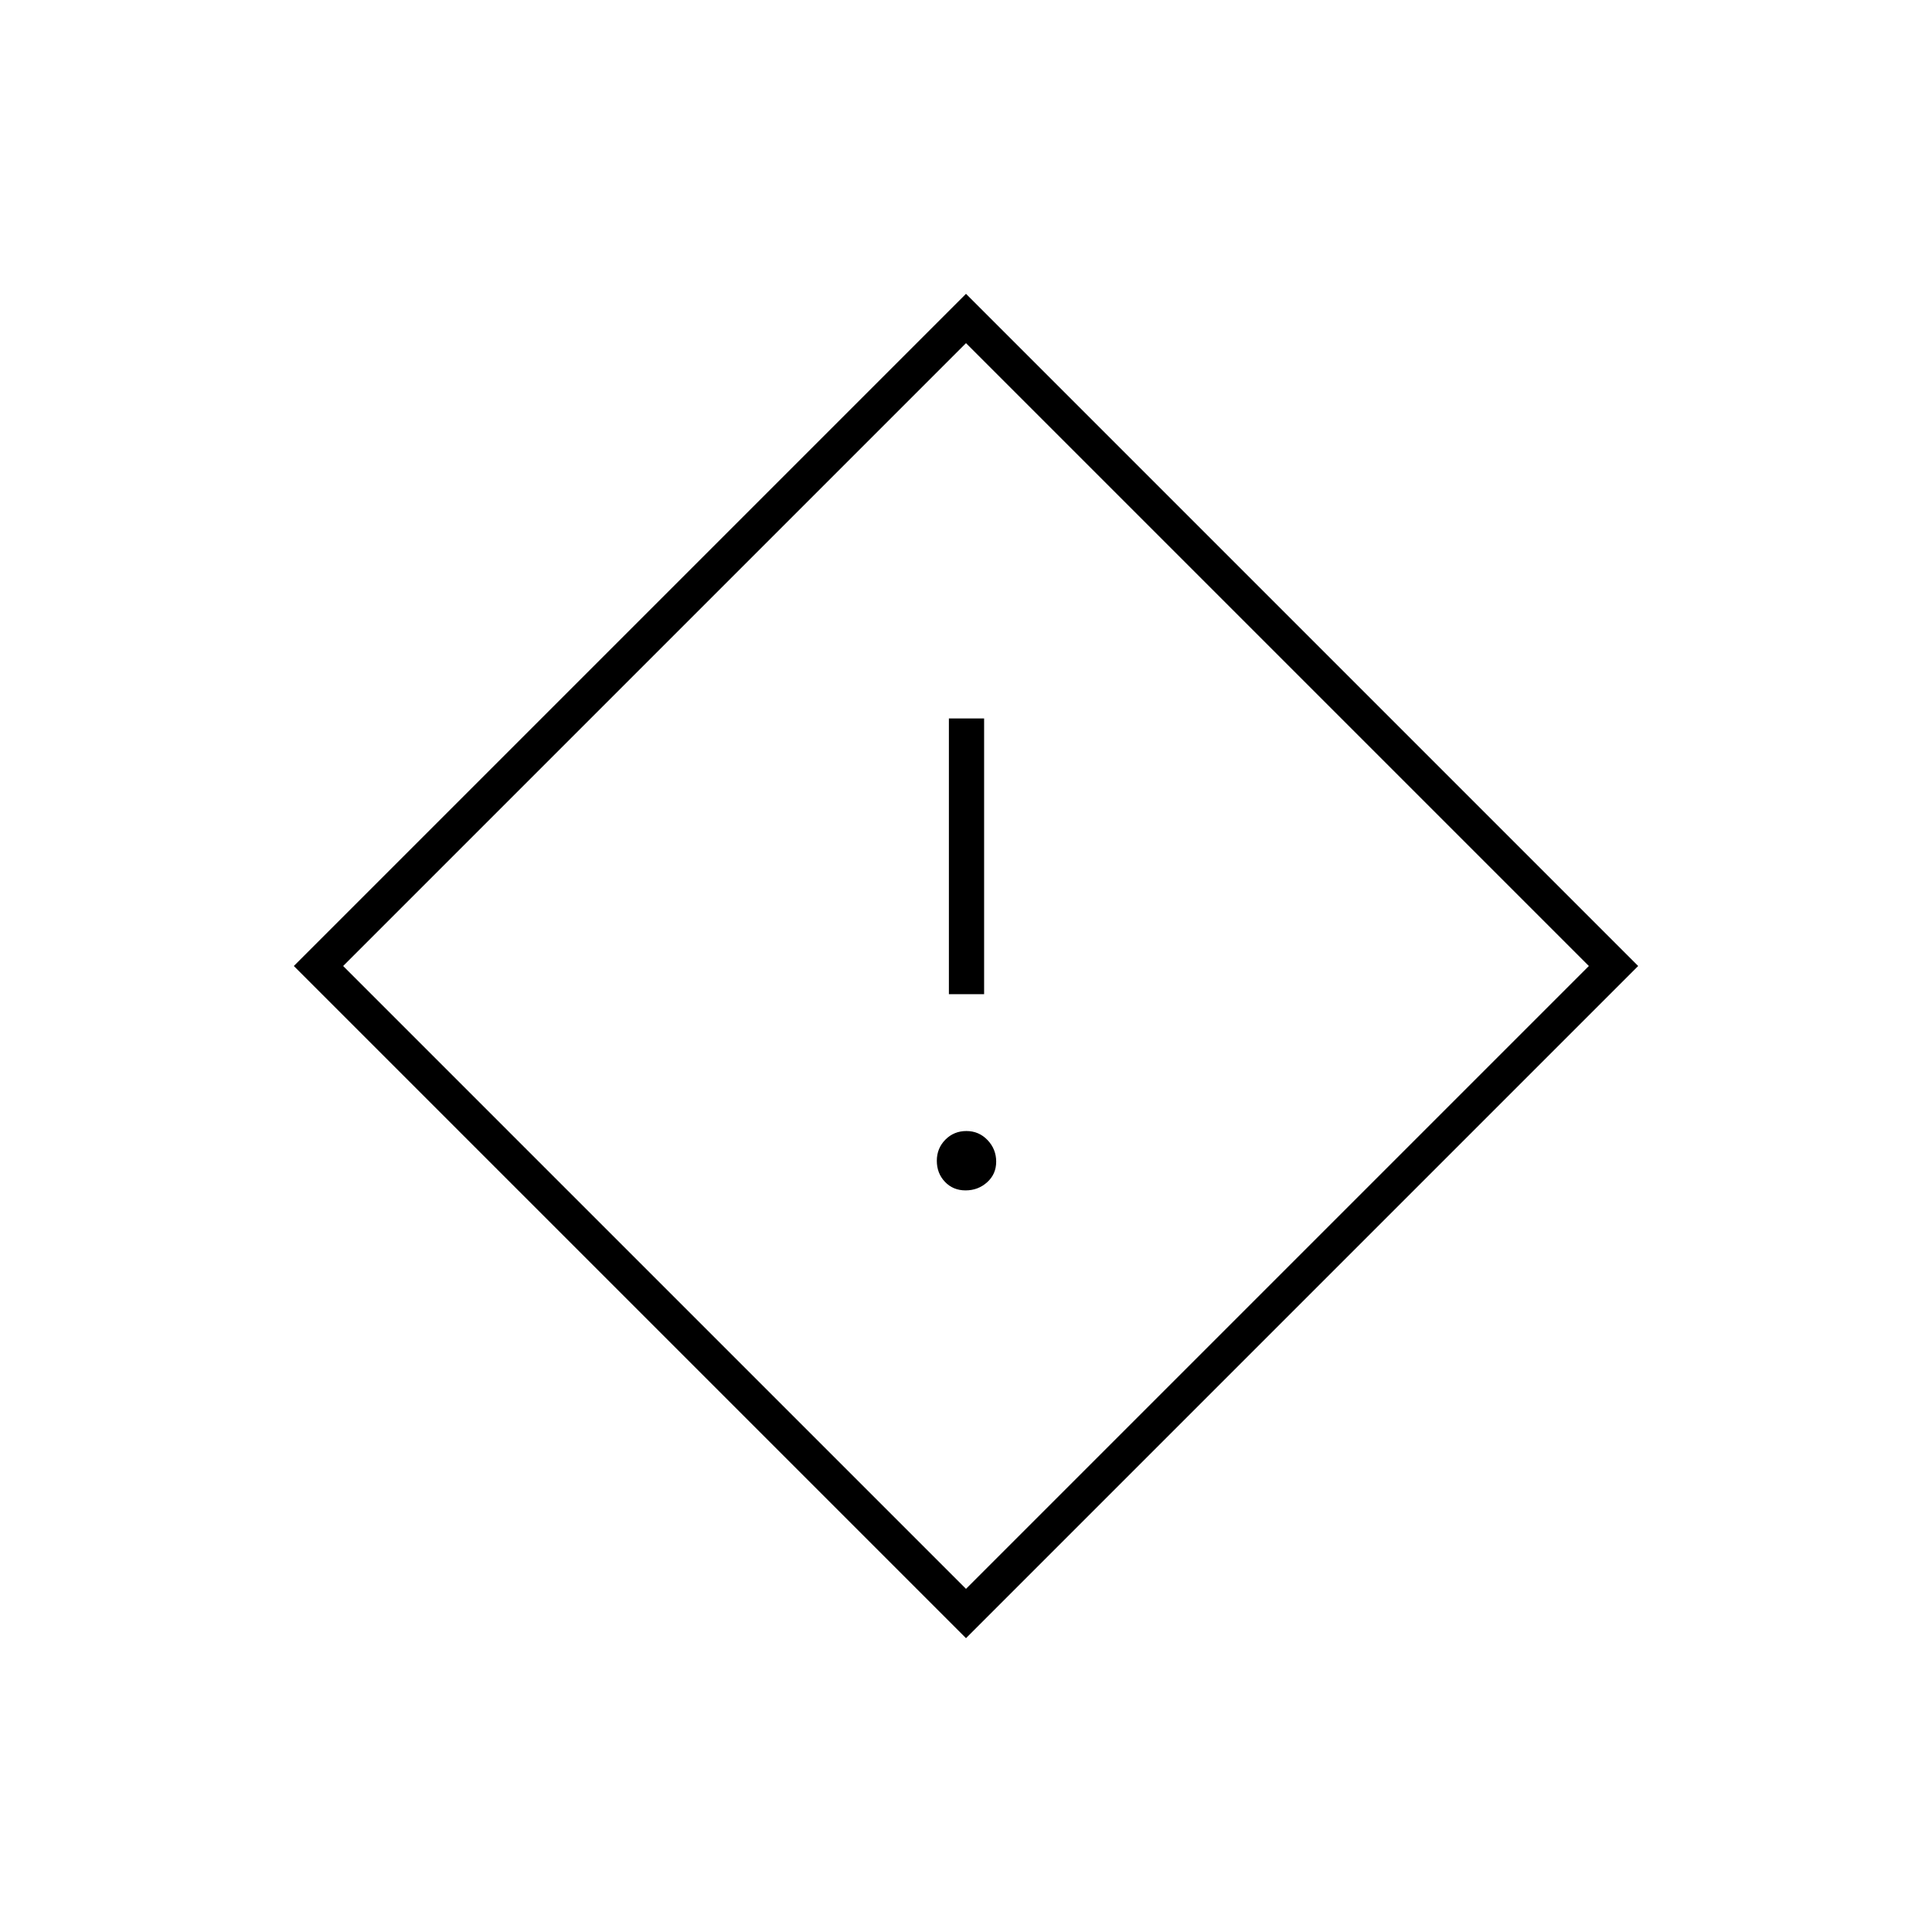 <svg xmlns="http://www.w3.org/2000/svg" height="20" viewBox="0 -960 960 960" width="20"><path d="M471.5-466H489v-137h-17.5v137Zm8.29 97.5q6.21 0 10.71-4.04 4.5-4.04 4.5-10.25t-4.29-10.71q-4.29-4.5-10.5-4.5t-10.46 4.29q-4.25 4.29-4.25 10.5t4.04 10.46q4.04 4.25 10.25 4.25ZM480-146 146-480l334-334 334 334-334 334Zm0-24.5L789.5-480 480-789.5 170.5-480 480-170.5Zm0-309.5Z"/></svg>